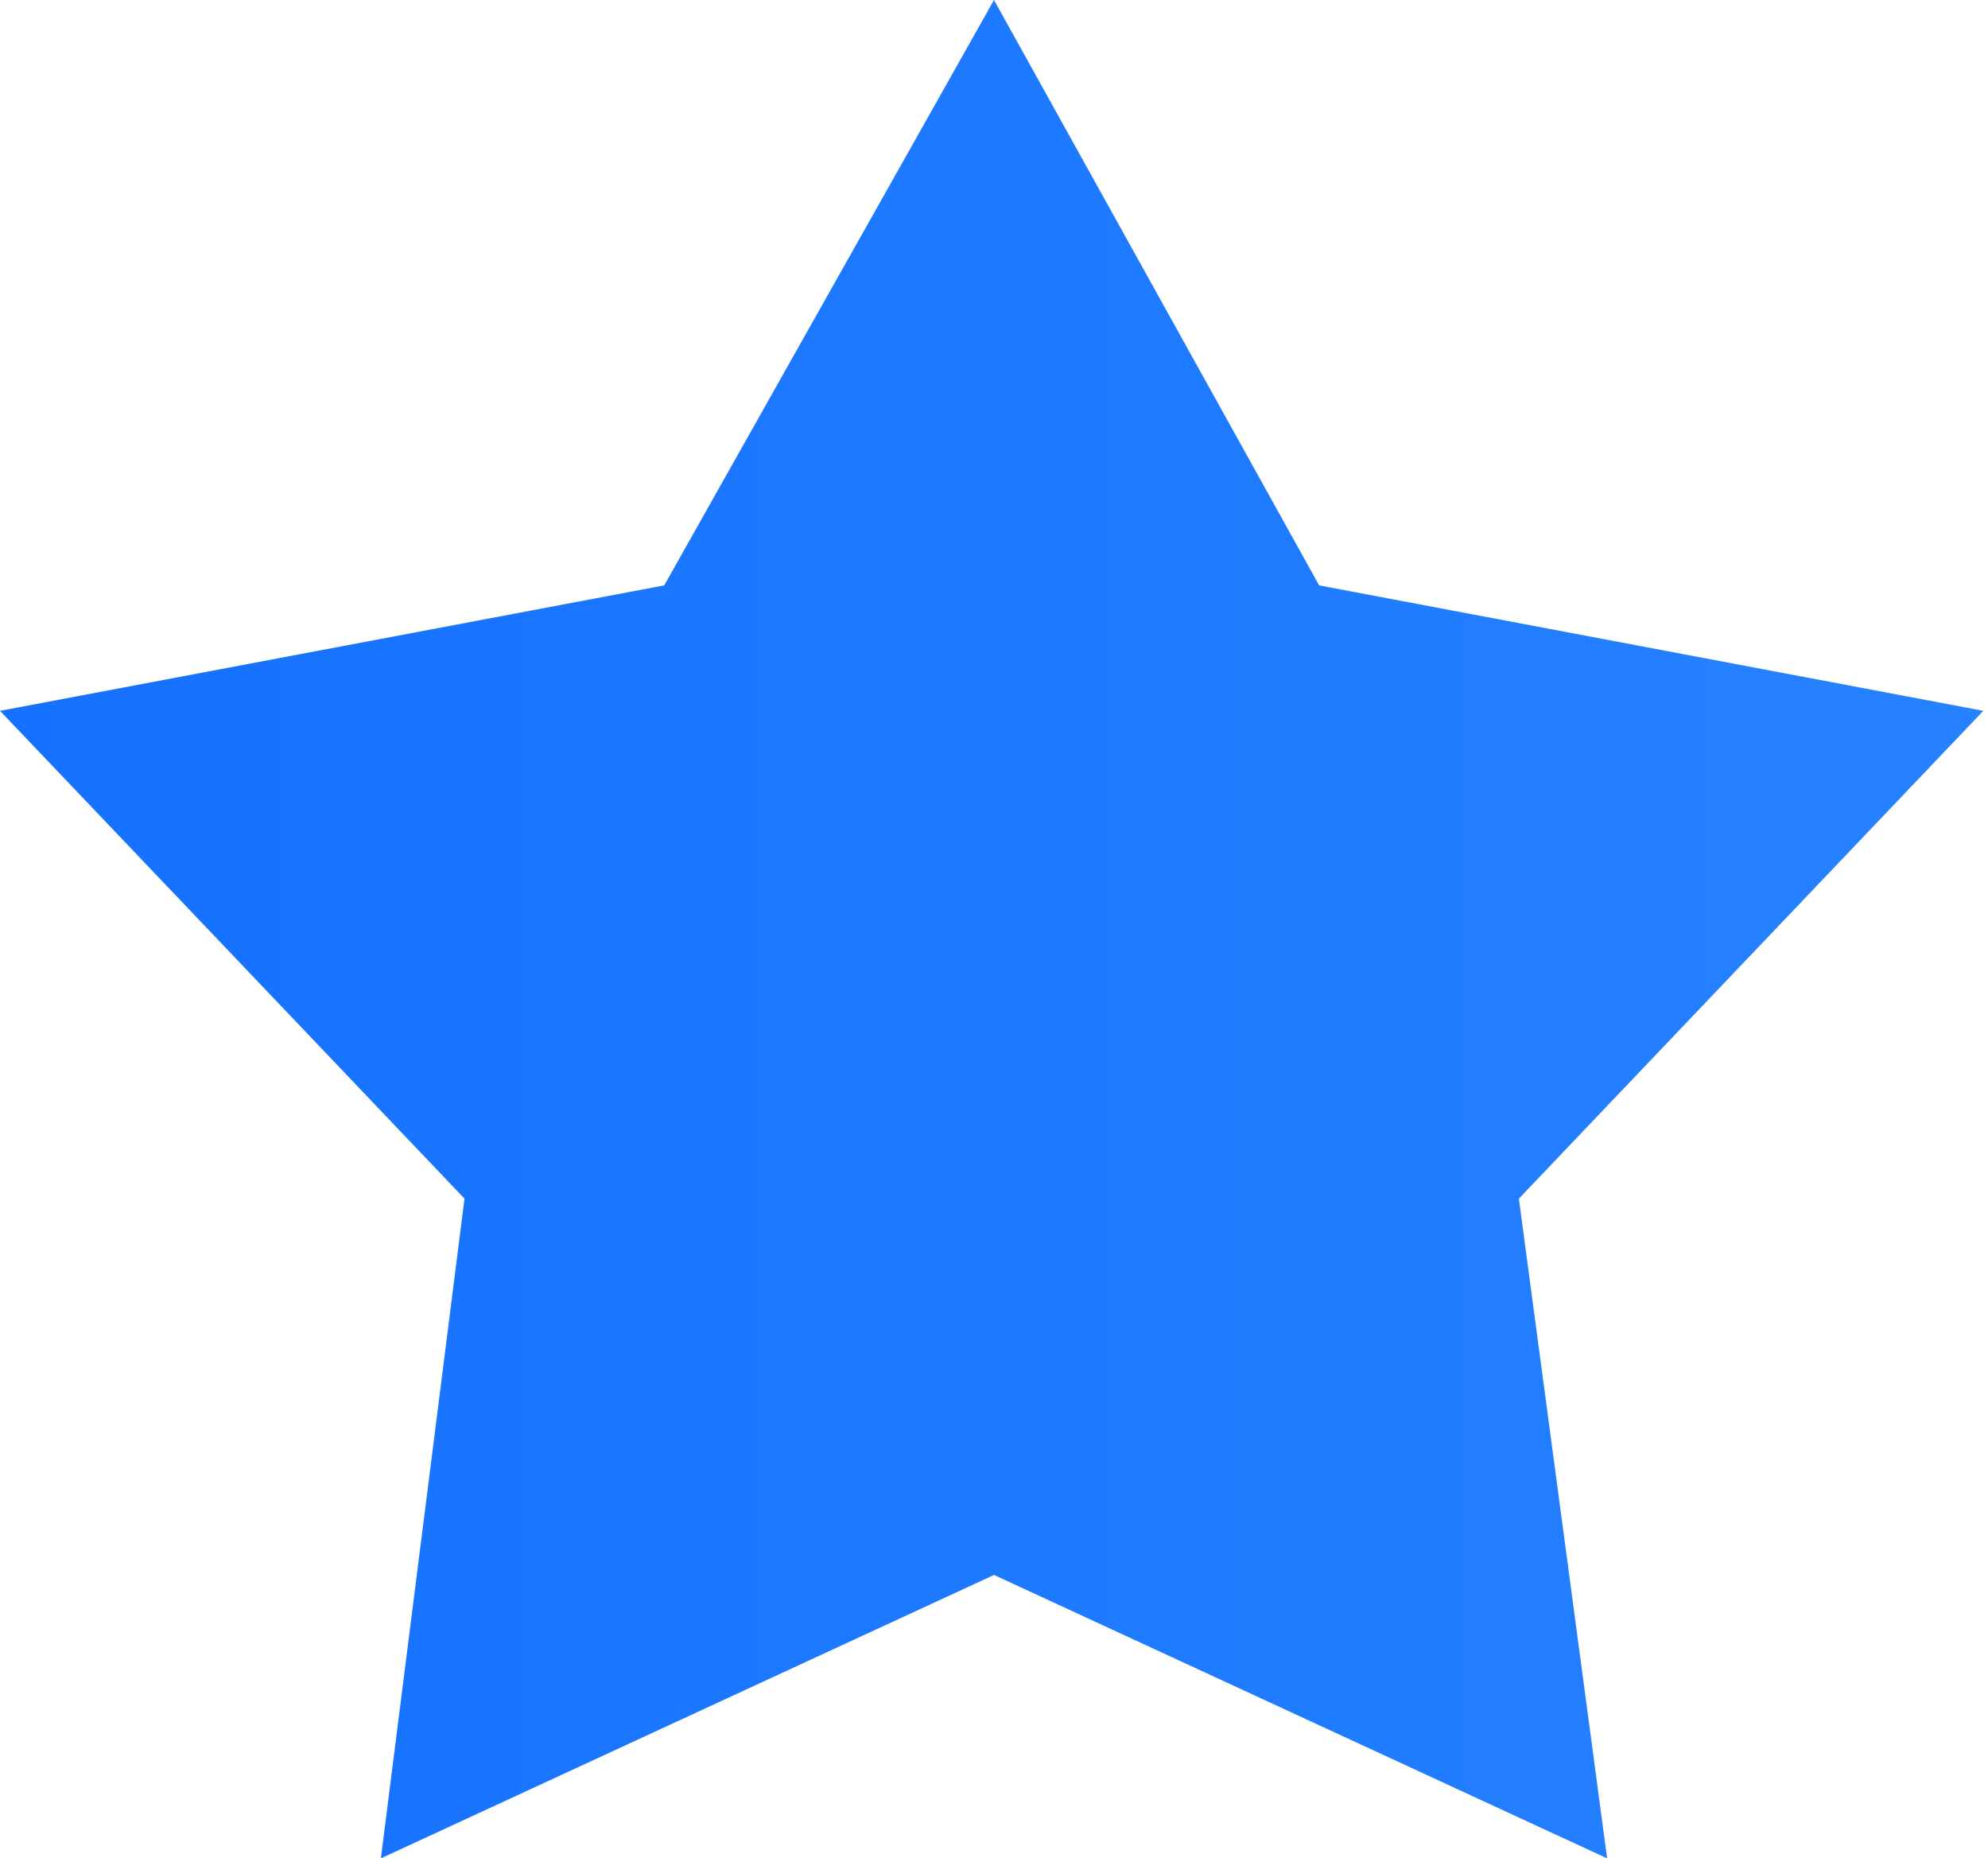 <?xml version="1.0" encoding="utf-8"?>
<!-- Generator: Adobe Illustrator 19.0.0, SVG Export Plug-In . SVG Version: 6.00 Build 0)  -->
<svg version="1.1" id="图层_1" 
	xmlns="http://www.w3.org/2000/svg" 
	xmlns:xlink="http://www.w3.org/1999/xlink" x="0px" y="0px" viewBox="0 0 42.8 40" style="enable-background:new 0 0 42.8 40;" xml:space="preserve">
	<style type="text/css">
	.st0{fill-rule:evenodd;clip-rule:evenodd;}
	</style>
	<defs>
		<linearGradient id="linear" x1="0%" y1="0%" x2="100%" y2="0%">
			<stop offset="0%" stop-color="#1571ff"/>
			<stop offset="100%" stop-color="#2682ff"/>
		</linearGradient>
	</defs>
	<path id="XMLID_2_" fill="url(#linear)" class="st0" d="M21.4,0l7,12.6l14.3,2.7l-10,10.5L34.6,40l-13.2-6.1L8.2,40L10,25.8L0,15.3l14.3-2.7L21.4,0"/>
</svg>
